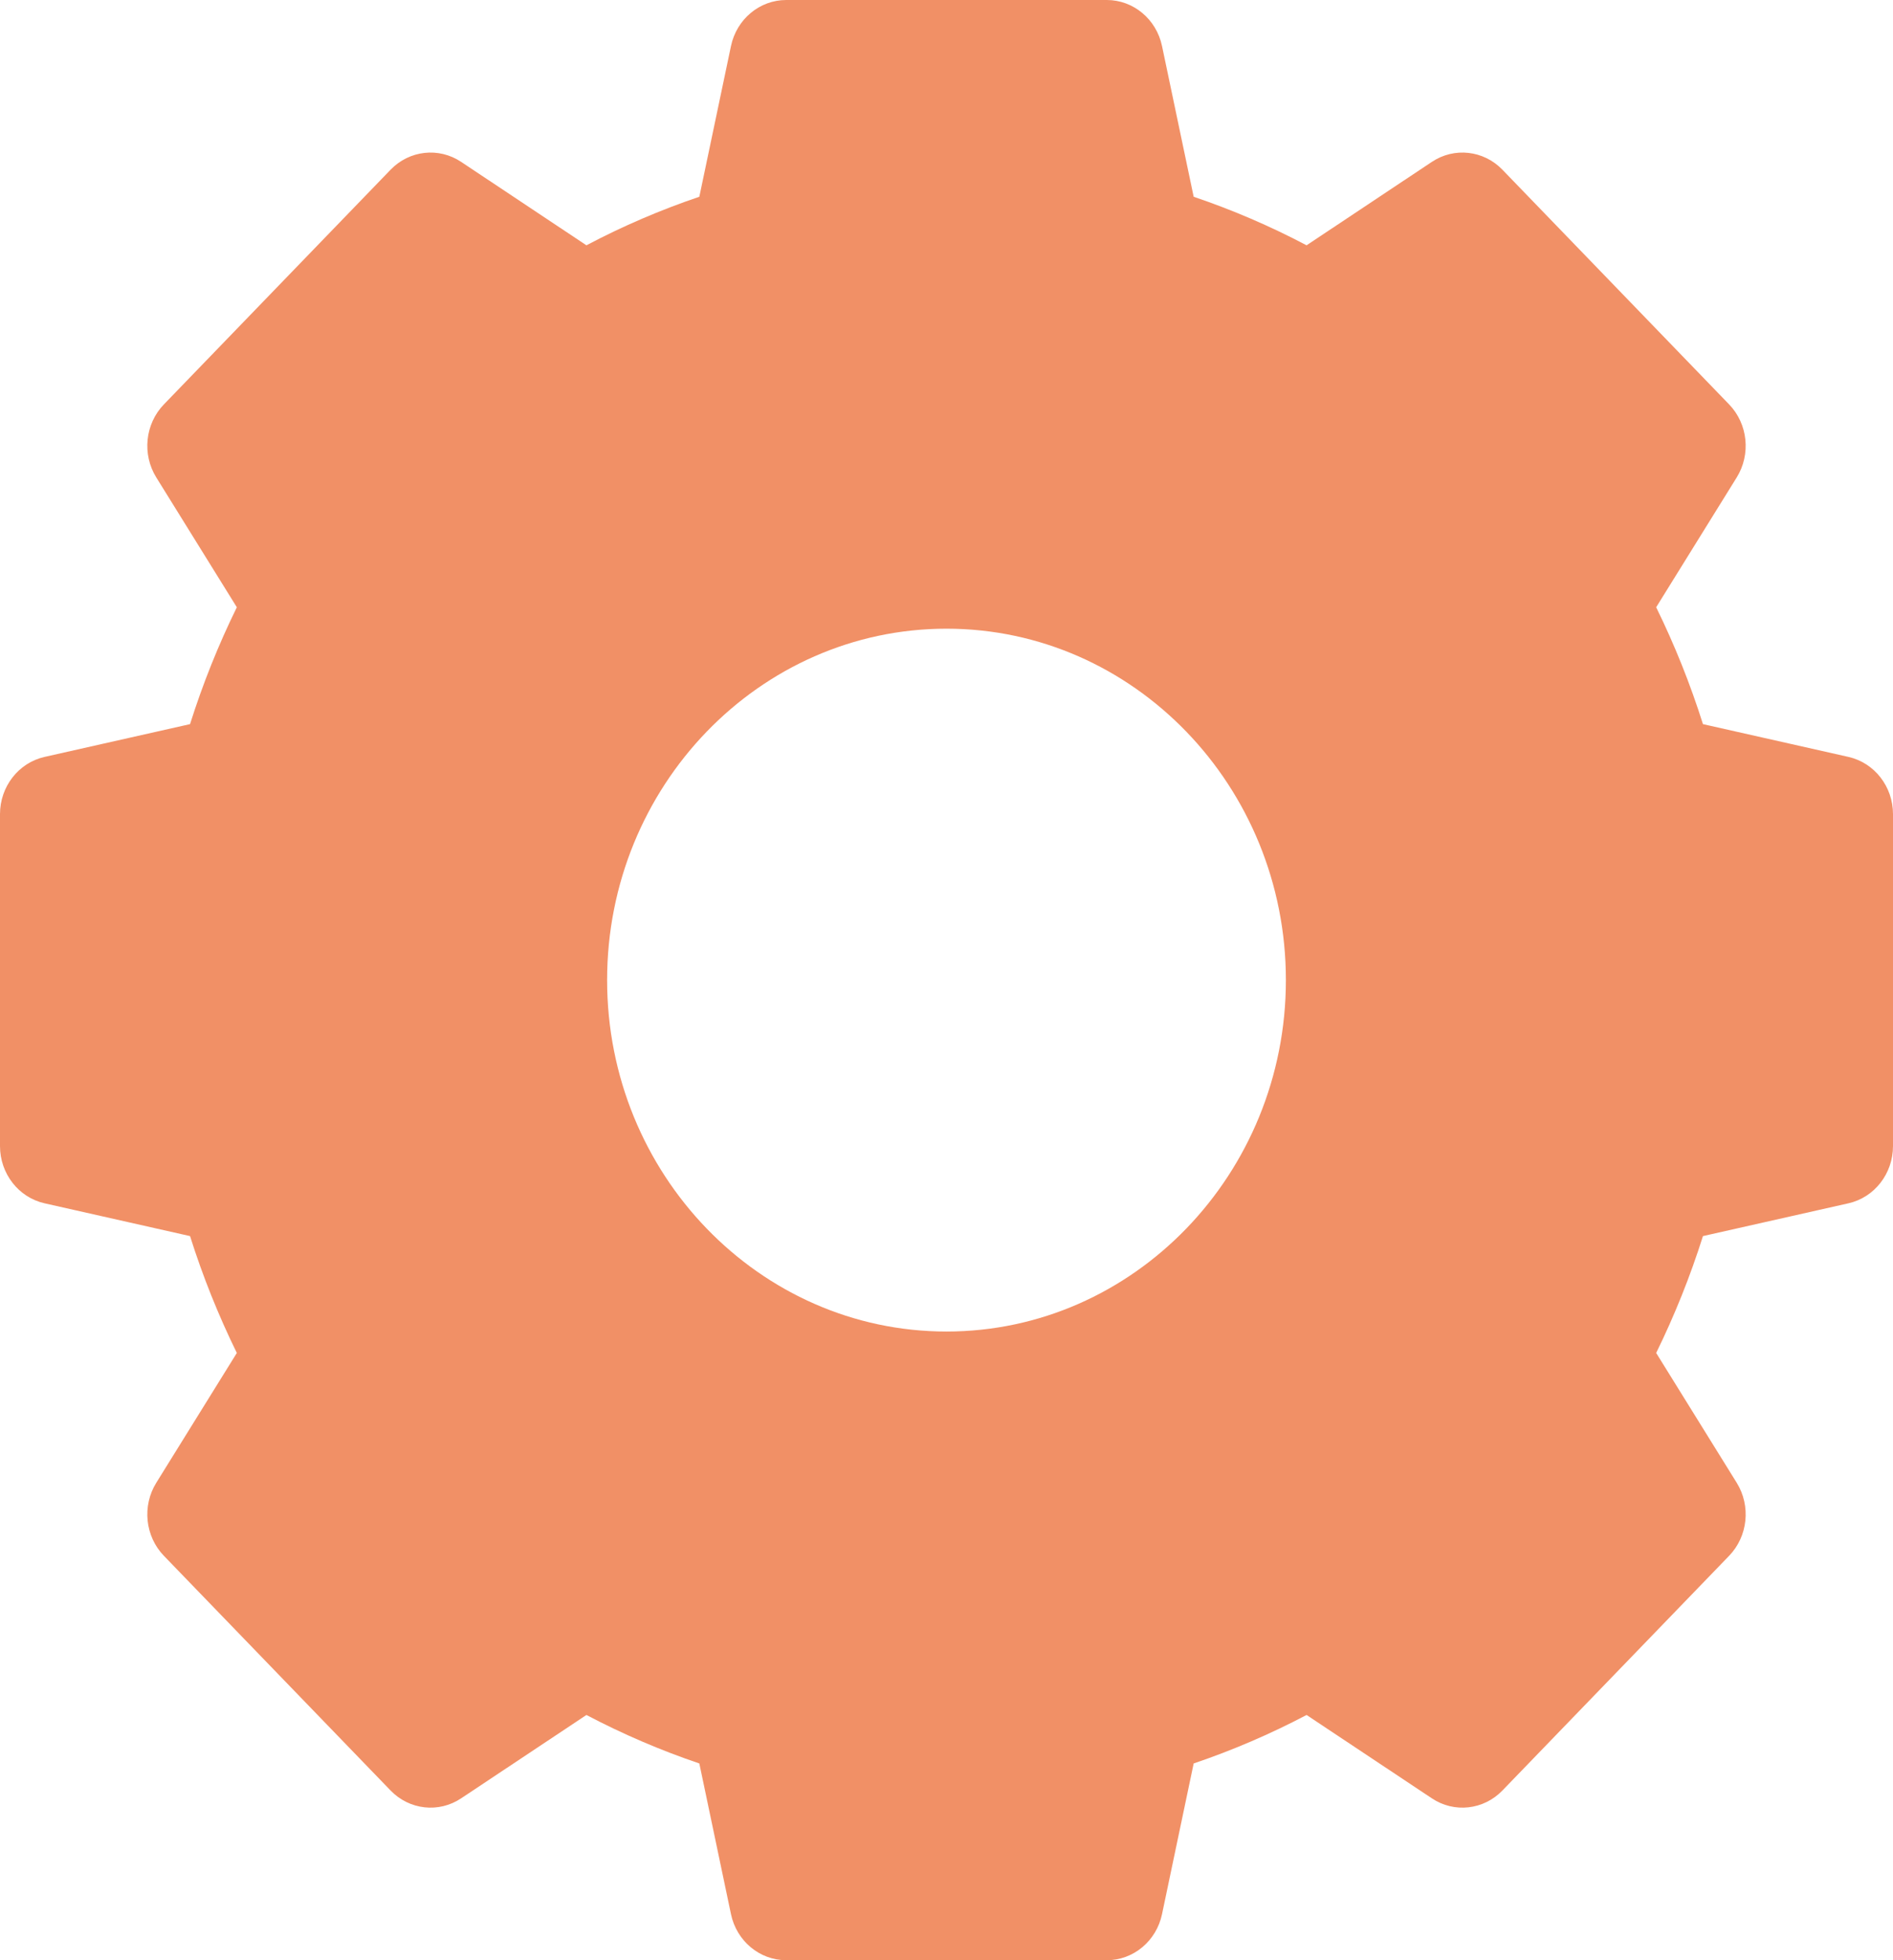 <svg width="28" height="29" viewBox="0 0 28 29" fill="none" xmlns="http://www.w3.org/2000/svg">
<path d="M27.341 11.198L25.189 10.713C25.002 10.12 24.77 9.541 24.497 8.984L25.688 7.064C25.901 6.721 25.854 6.271 25.576 5.983L22.223 2.511C21.945 2.223 21.51 2.174 21.179 2.395L19.326 3.629C18.788 3.345 18.229 3.105 17.656 2.911L17.188 0.682C17.105 0.284 16.764 0 16.371 0H11.629C11.236 0 10.895 0.284 10.812 0.682L10.344 2.911C9.771 3.105 9.212 3.345 8.674 3.629L6.821 2.395C6.49 2.174 6.055 2.223 5.777 2.511L2.424 5.983C2.146 6.271 2.099 6.721 2.312 7.064L3.503 8.984C3.23 9.541 2.998 10.12 2.811 10.713L0.659 11.198C0.274 11.285 0 11.637 0 12.045V16.955C0 17.363 0.274 17.715 0.659 17.802L2.811 18.287C2.998 18.88 3.23 19.459 3.503 20.016L2.312 21.936C2.099 22.279 2.146 22.729 2.424 23.017L5.777 26.489C6.055 26.777 6.49 26.826 6.821 26.605L8.674 25.372C9.212 25.655 9.771 25.895 10.344 26.089L10.812 28.318C10.895 28.716 11.236 29 11.629 29H16.371C16.764 29 17.105 28.716 17.188 28.318L17.656 26.089C18.229 25.895 18.788 25.655 19.326 25.372L21.179 26.605C21.51 26.826 21.945 26.777 22.223 26.489L25.576 23.017C25.854 22.729 25.901 22.279 25.688 21.936L24.497 20.016C24.77 19.459 25.002 18.88 25.189 18.287L27.341 17.802C27.726 17.715 28 17.363 28 16.955V12.045C28 11.637 27.726 11.285 27.341 11.198ZM19.02 14.5C19.02 17.367 16.768 19.699 14 19.699C11.232 19.699 8.98 17.367 8.98 14.5C8.98 11.633 11.232 9.301 14 9.301C16.768 9.301 19.02 11.633 19.02 14.5Z" fill="#F19066"/>
</svg>
